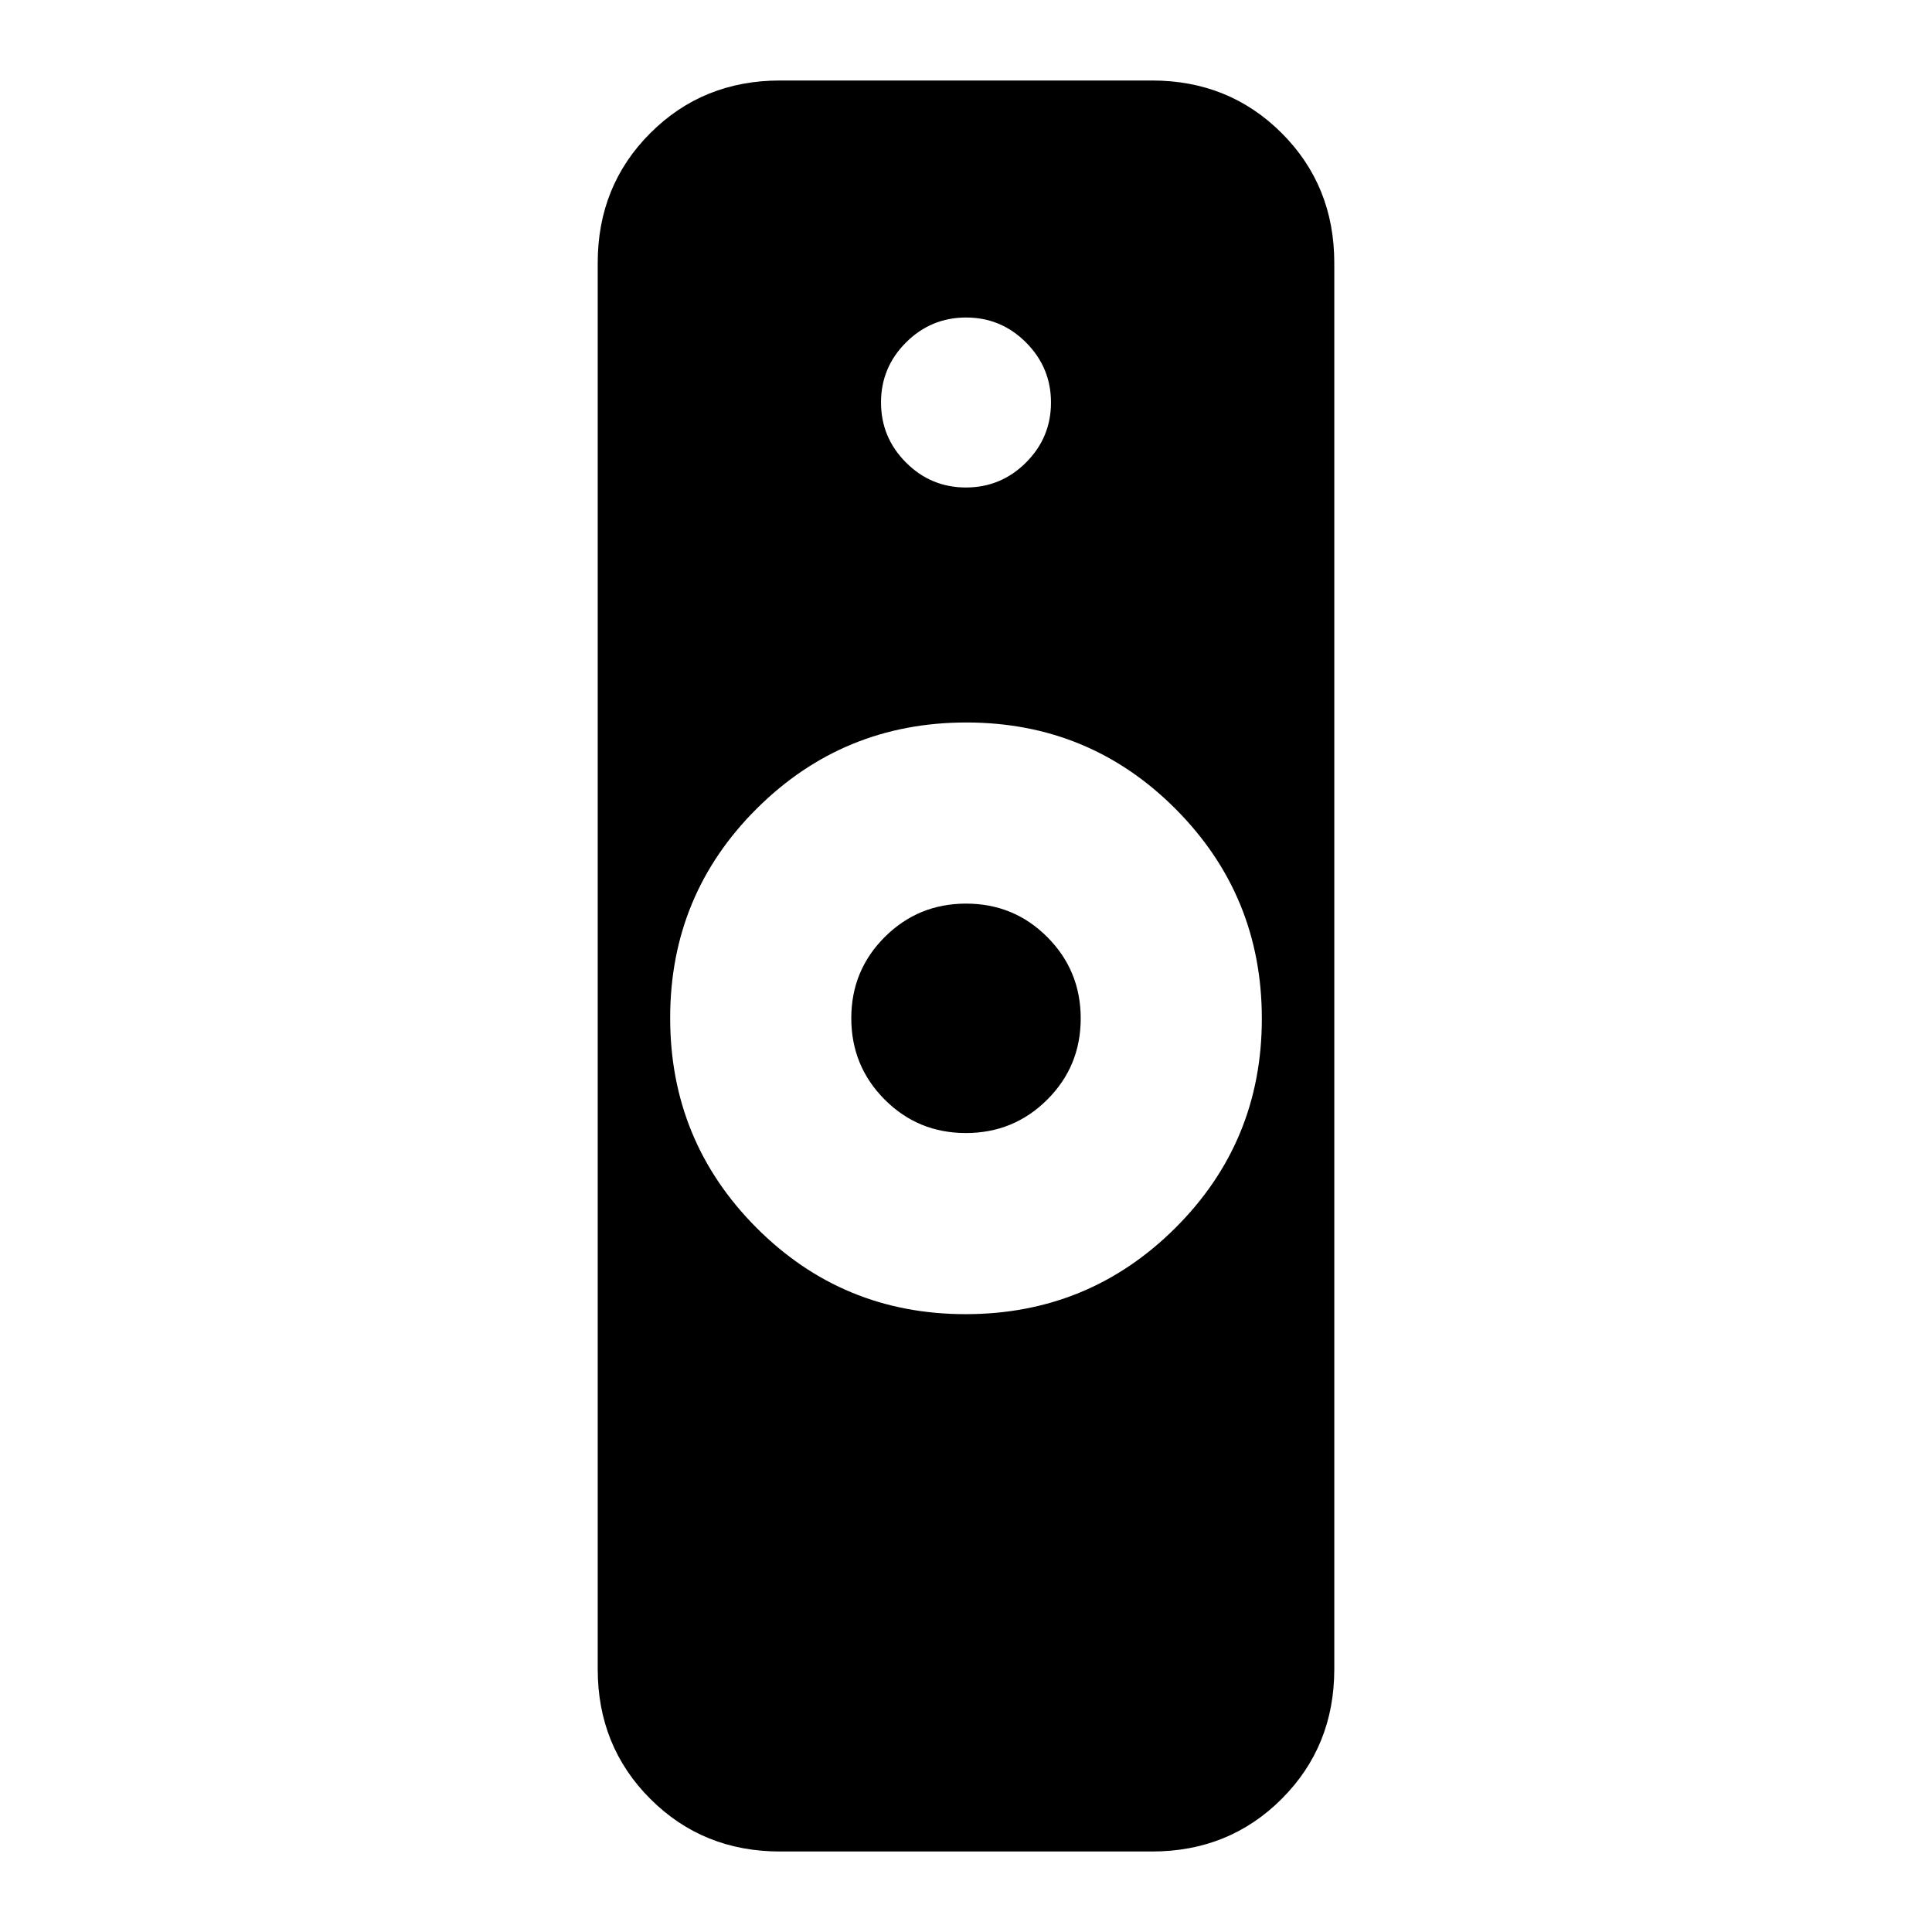 <svg xmlns="http://www.w3.org/2000/svg" height="24" viewBox="0 -960 960 960" width="24"><path d="M479.824-307Q541-307 584-349.824q43-42.823 43-104Q627-515 584.177-558q-42.824-43-104.001-43Q419-601 376-558.177q-43 42.824-43 104.001Q333-393 375.824-350q42.823 43 104 43ZM387.615-40q-38.34 0-64.478-26.137Q297-92.275 297-130.615v-698.77q0-38.34 26.137-64.478Q349.275-920 387.615-920h184.77q38.34 0 64.478 26.137Q663-867.725 663-829.385v698.77q0 38.34-26.137 64.478Q610.725-40 572.385-40h-184.77Zm92.326-357q-23.774 0-40.358-16.642Q423-430.284 423-454.059q0-23.774 16.642-40.358Q456.284-511 480.059-511q23.774 0 40.358 16.642Q537-477.716 537-453.941q0 23.774-16.642 40.358Q503.716-397 479.941-397Zm.032-320.769q17.412 0 29.835-12.396 12.423-12.396 12.423-29.808t-12.396-29.835q-12.396-12.423-29.808-12.423t-29.835 12.396q-12.423 12.396-12.423 29.808t12.396 29.835q12.396 12.423 29.808 12.423Z"/></svg>